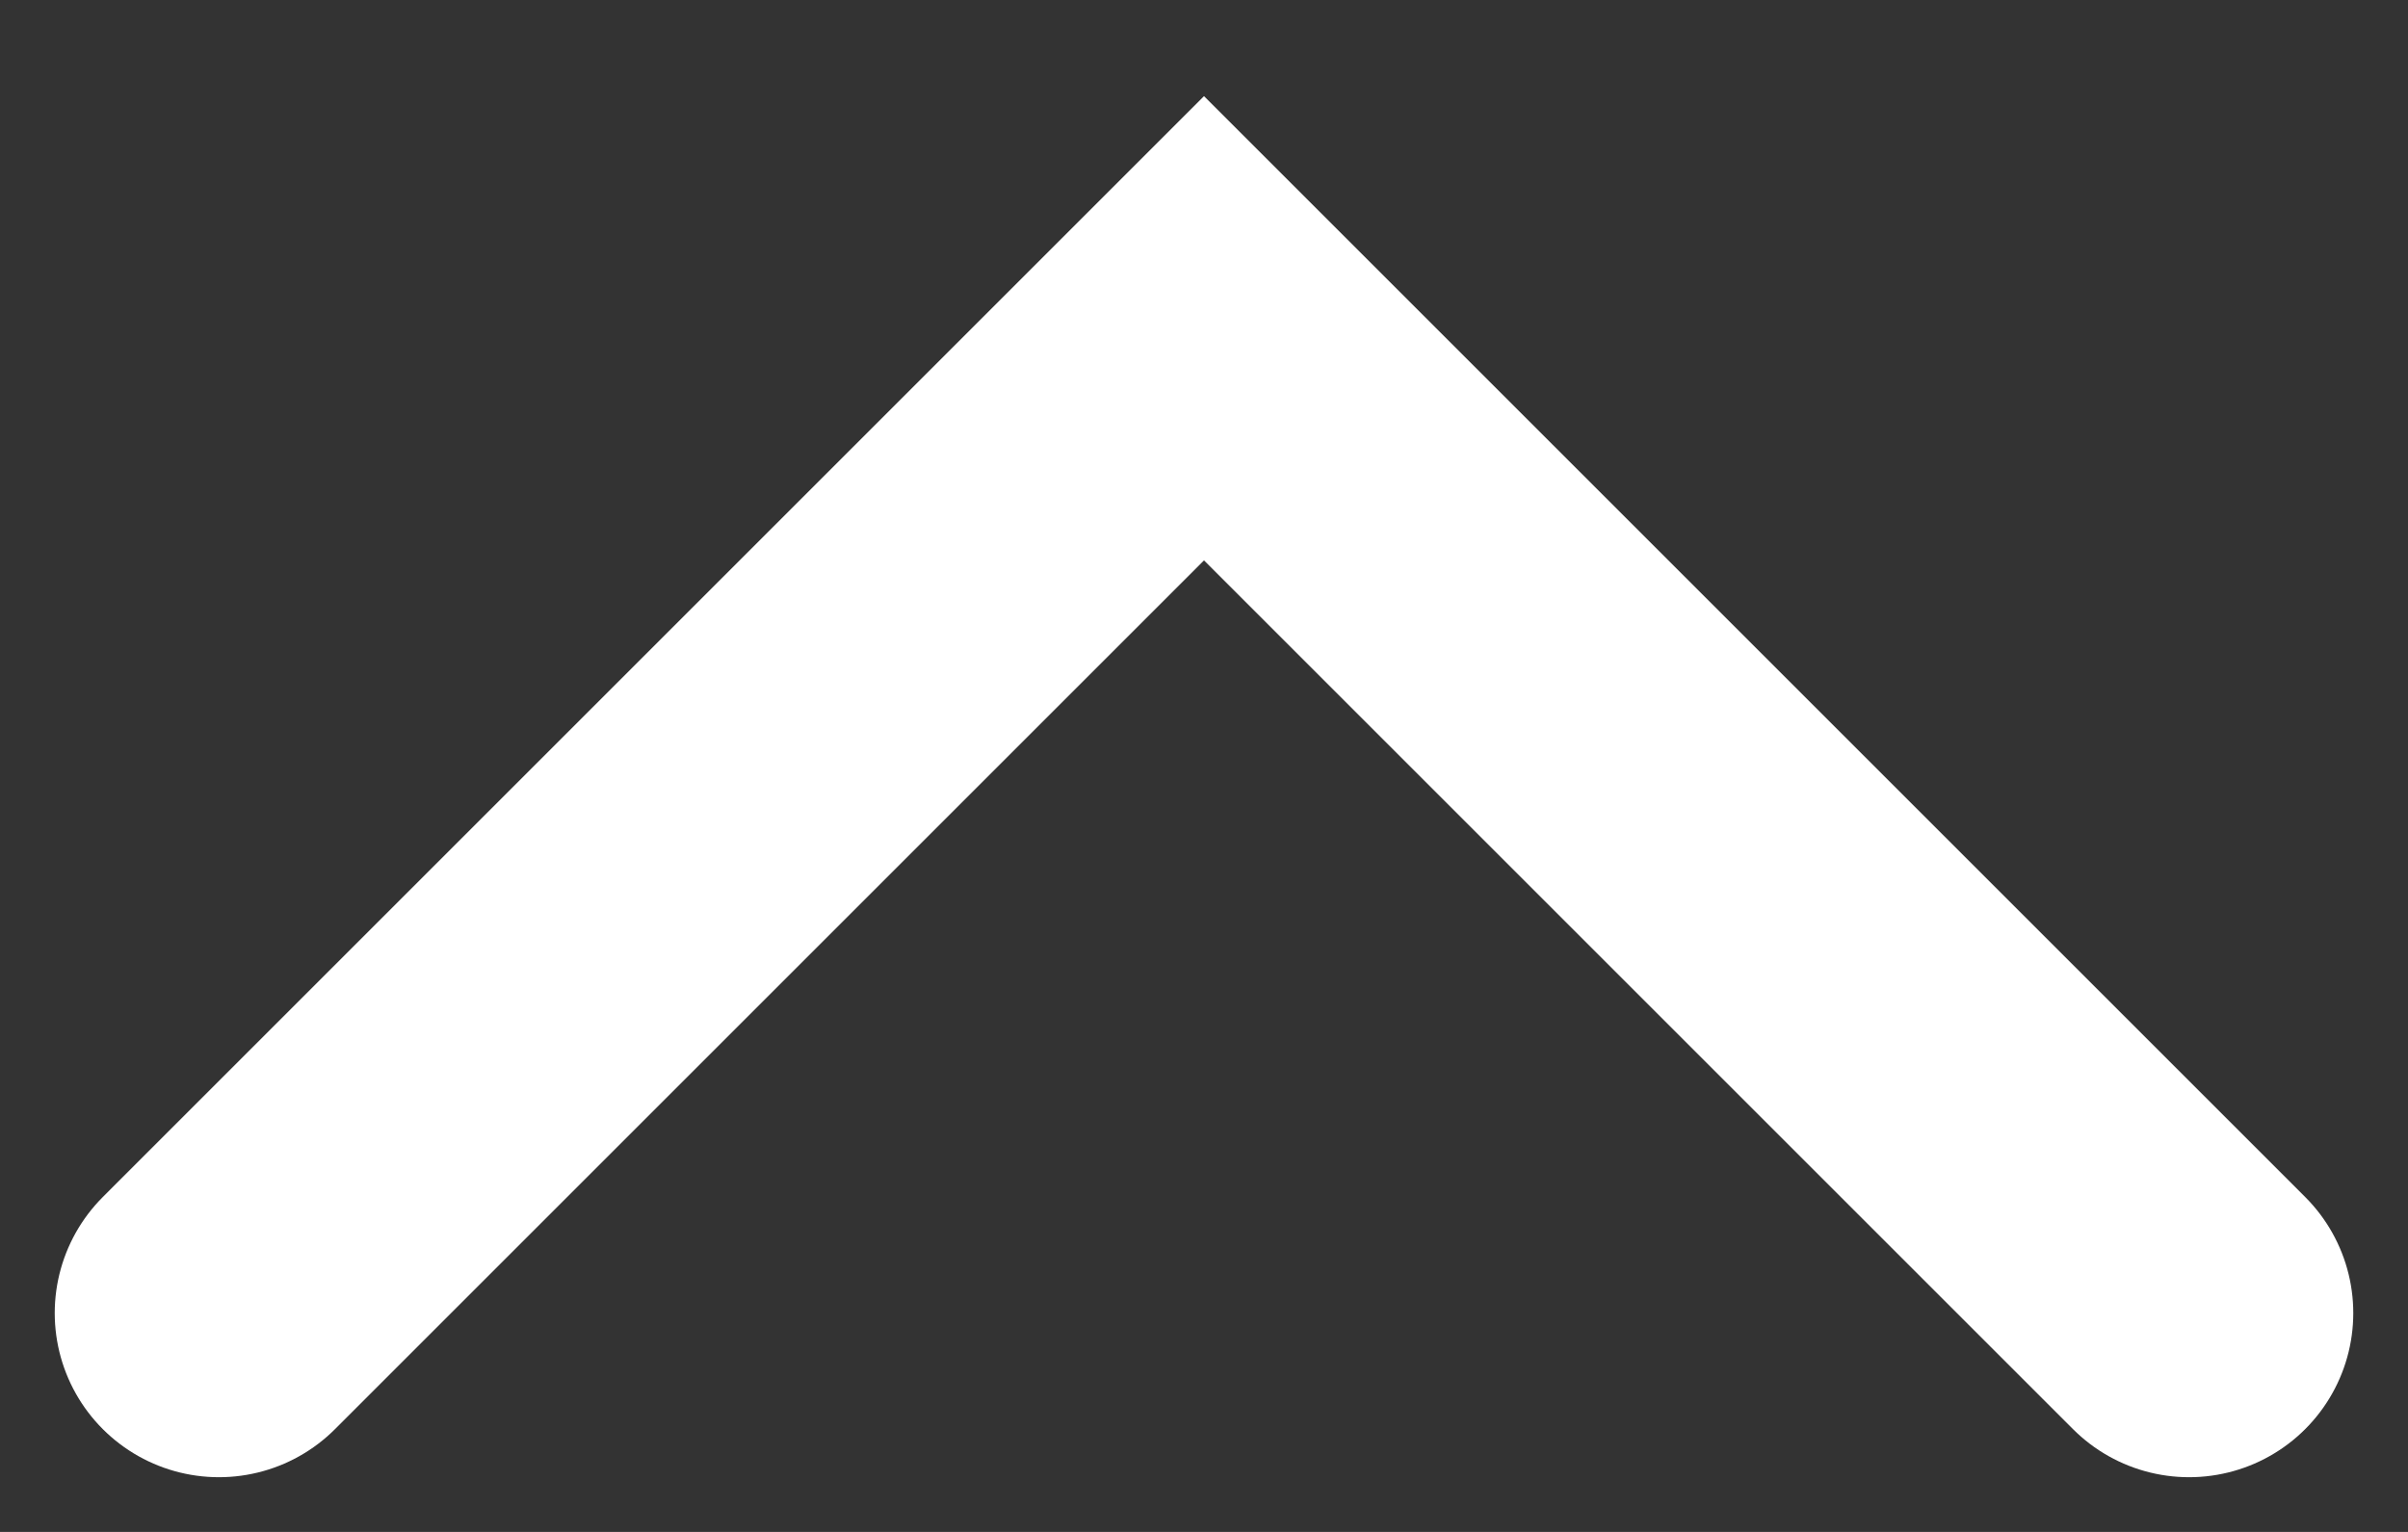 <svg width="22" height="14" viewBox="0 0 22 14" fill="none" xmlns="http://www.w3.org/2000/svg">
<rect x="0" y="0" width="22" height="14" fill="#333333" stroke="none"/>
<path d="M2 12L11 3L20 12" stroke="white" stroke-width="3" stroke-linecap="round"/>
</svg>
